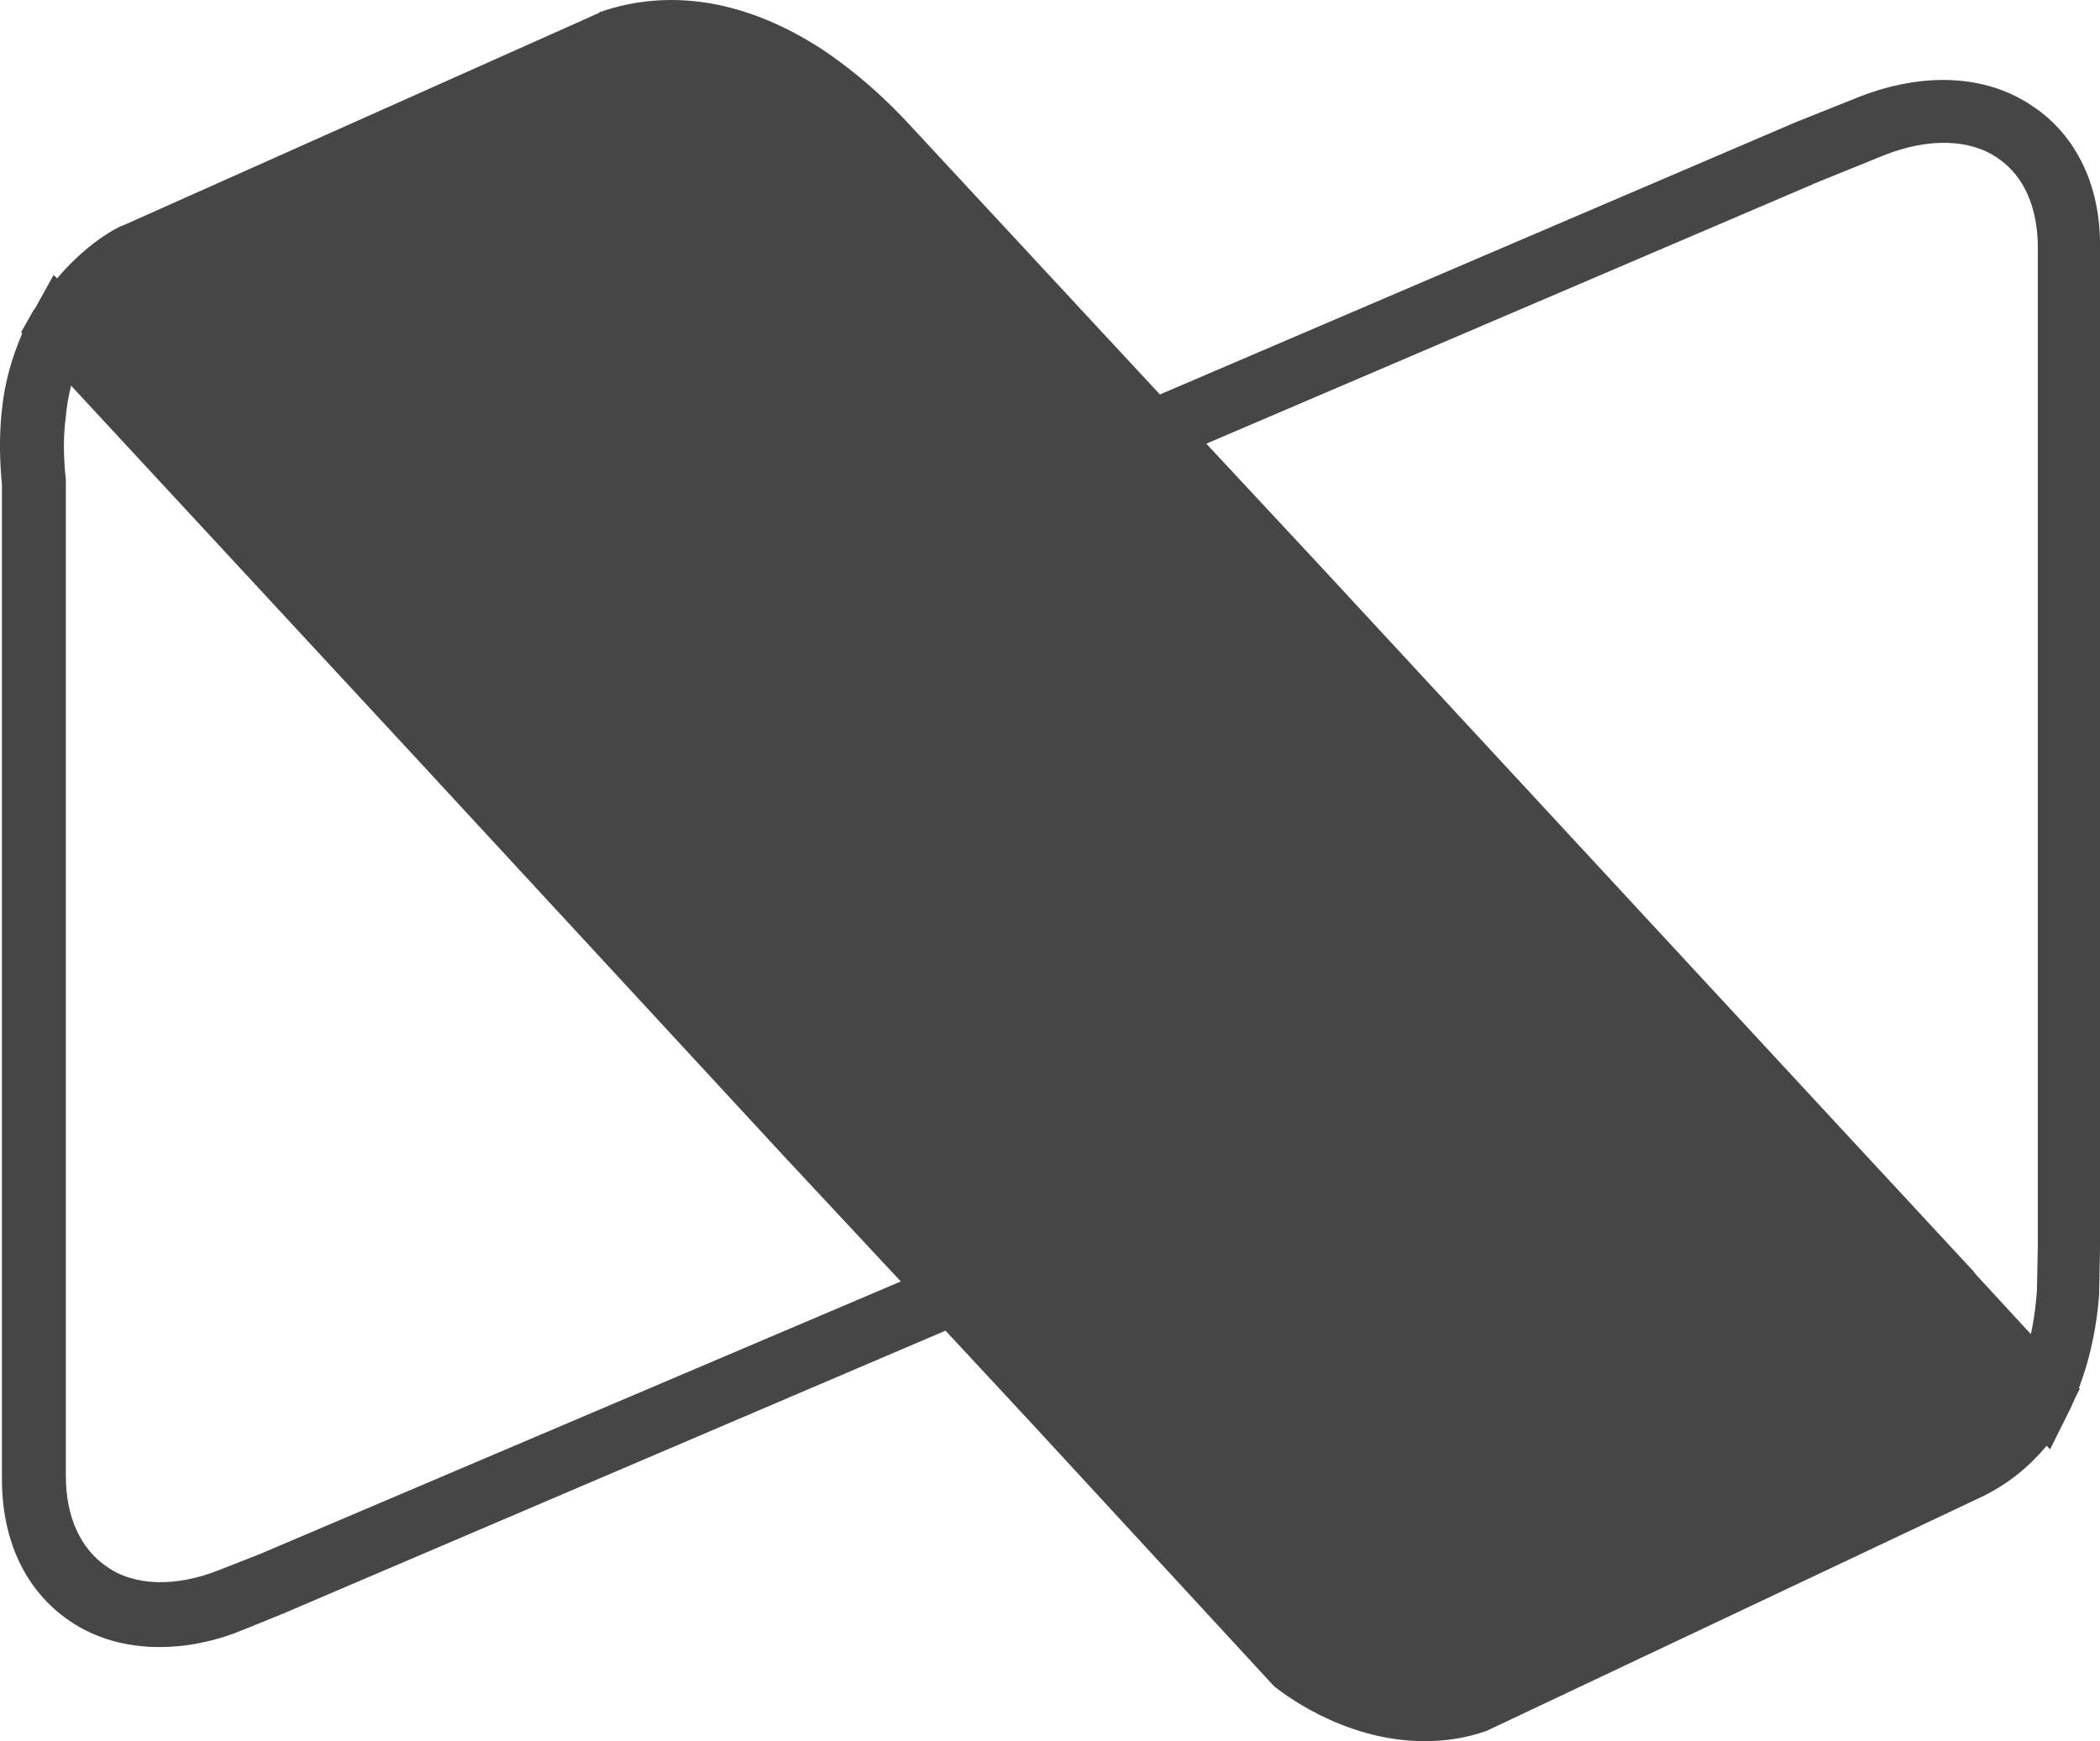 <svg width="41" height="34" viewBox="0 0 41 34" fill="none" xmlns="http://www.w3.org/2000/svg">
    <path d="M39.684 2.073C38.778 1.455 37.565 1.403 36.317 1.884L35.07 2.382L22.646 7.703L20.972 5.9L17.691 2.364C17.605 2.279 16.99 1.592 16.067 0.974C14.598 0.013 13.094 -0.245 11.71 0.236L11.693 0.253L2.431 4.39C2.397 4.407 2.38 4.407 2.345 4.424C2.089 4.544 1.593 4.871 1.115 5.437L1.047 5.368L0.705 5.986C0.688 6.021 0.654 6.055 0.637 6.089L0.414 6.484L0.431 6.518C0.226 6.999 0.09 7.48 0.038 7.995C-0.013 8.441 -0.013 8.939 0.038 9.471V28.885C0.038 30.086 0.5 31.065 1.354 31.648C1.85 31.992 2.465 32.163 3.114 32.163C3.627 32.163 4.174 32.06 4.721 31.837L5.524 31.511L18.46 25.984L20.134 27.786L24.834 32.884L24.885 32.936C24.953 32.987 26.184 34 27.807 34C28.2 34 28.61 33.949 29.038 33.794L29.072 33.777L38.693 29.228C39.188 28.988 39.598 28.662 39.957 28.233L40.026 28.301L40.419 27.512C40.453 27.443 40.487 27.357 40.521 27.288L40.606 27.117L40.589 27.1C40.846 26.43 40.948 25.761 40.983 25.28L41 24.37V4.836C41.017 3.635 40.538 2.639 39.684 2.073ZM5.08 30.344L4.293 30.653C3.439 30.996 2.619 30.979 2.072 30.584C1.576 30.241 1.286 29.623 1.286 28.833V9.419V9.368C1.235 8.904 1.235 8.492 1.286 8.132C1.303 7.926 1.337 7.737 1.388 7.531L8.002 14.672L15.281 22.551L17.554 24.988L17.588 25.023L5.08 30.344ZM39.769 25.194C39.752 25.452 39.718 25.744 39.65 26.052L38.59 24.902L38.522 24.817L35.531 21.59L25.774 11.05L23.552 8.664L35.548 3.532L36.779 3.034C37.633 2.691 38.453 2.708 39 3.085C39.513 3.429 39.786 4.047 39.786 4.836V24.336L39.769 25.194Z" fill="#464646"/>
    </svg>
    